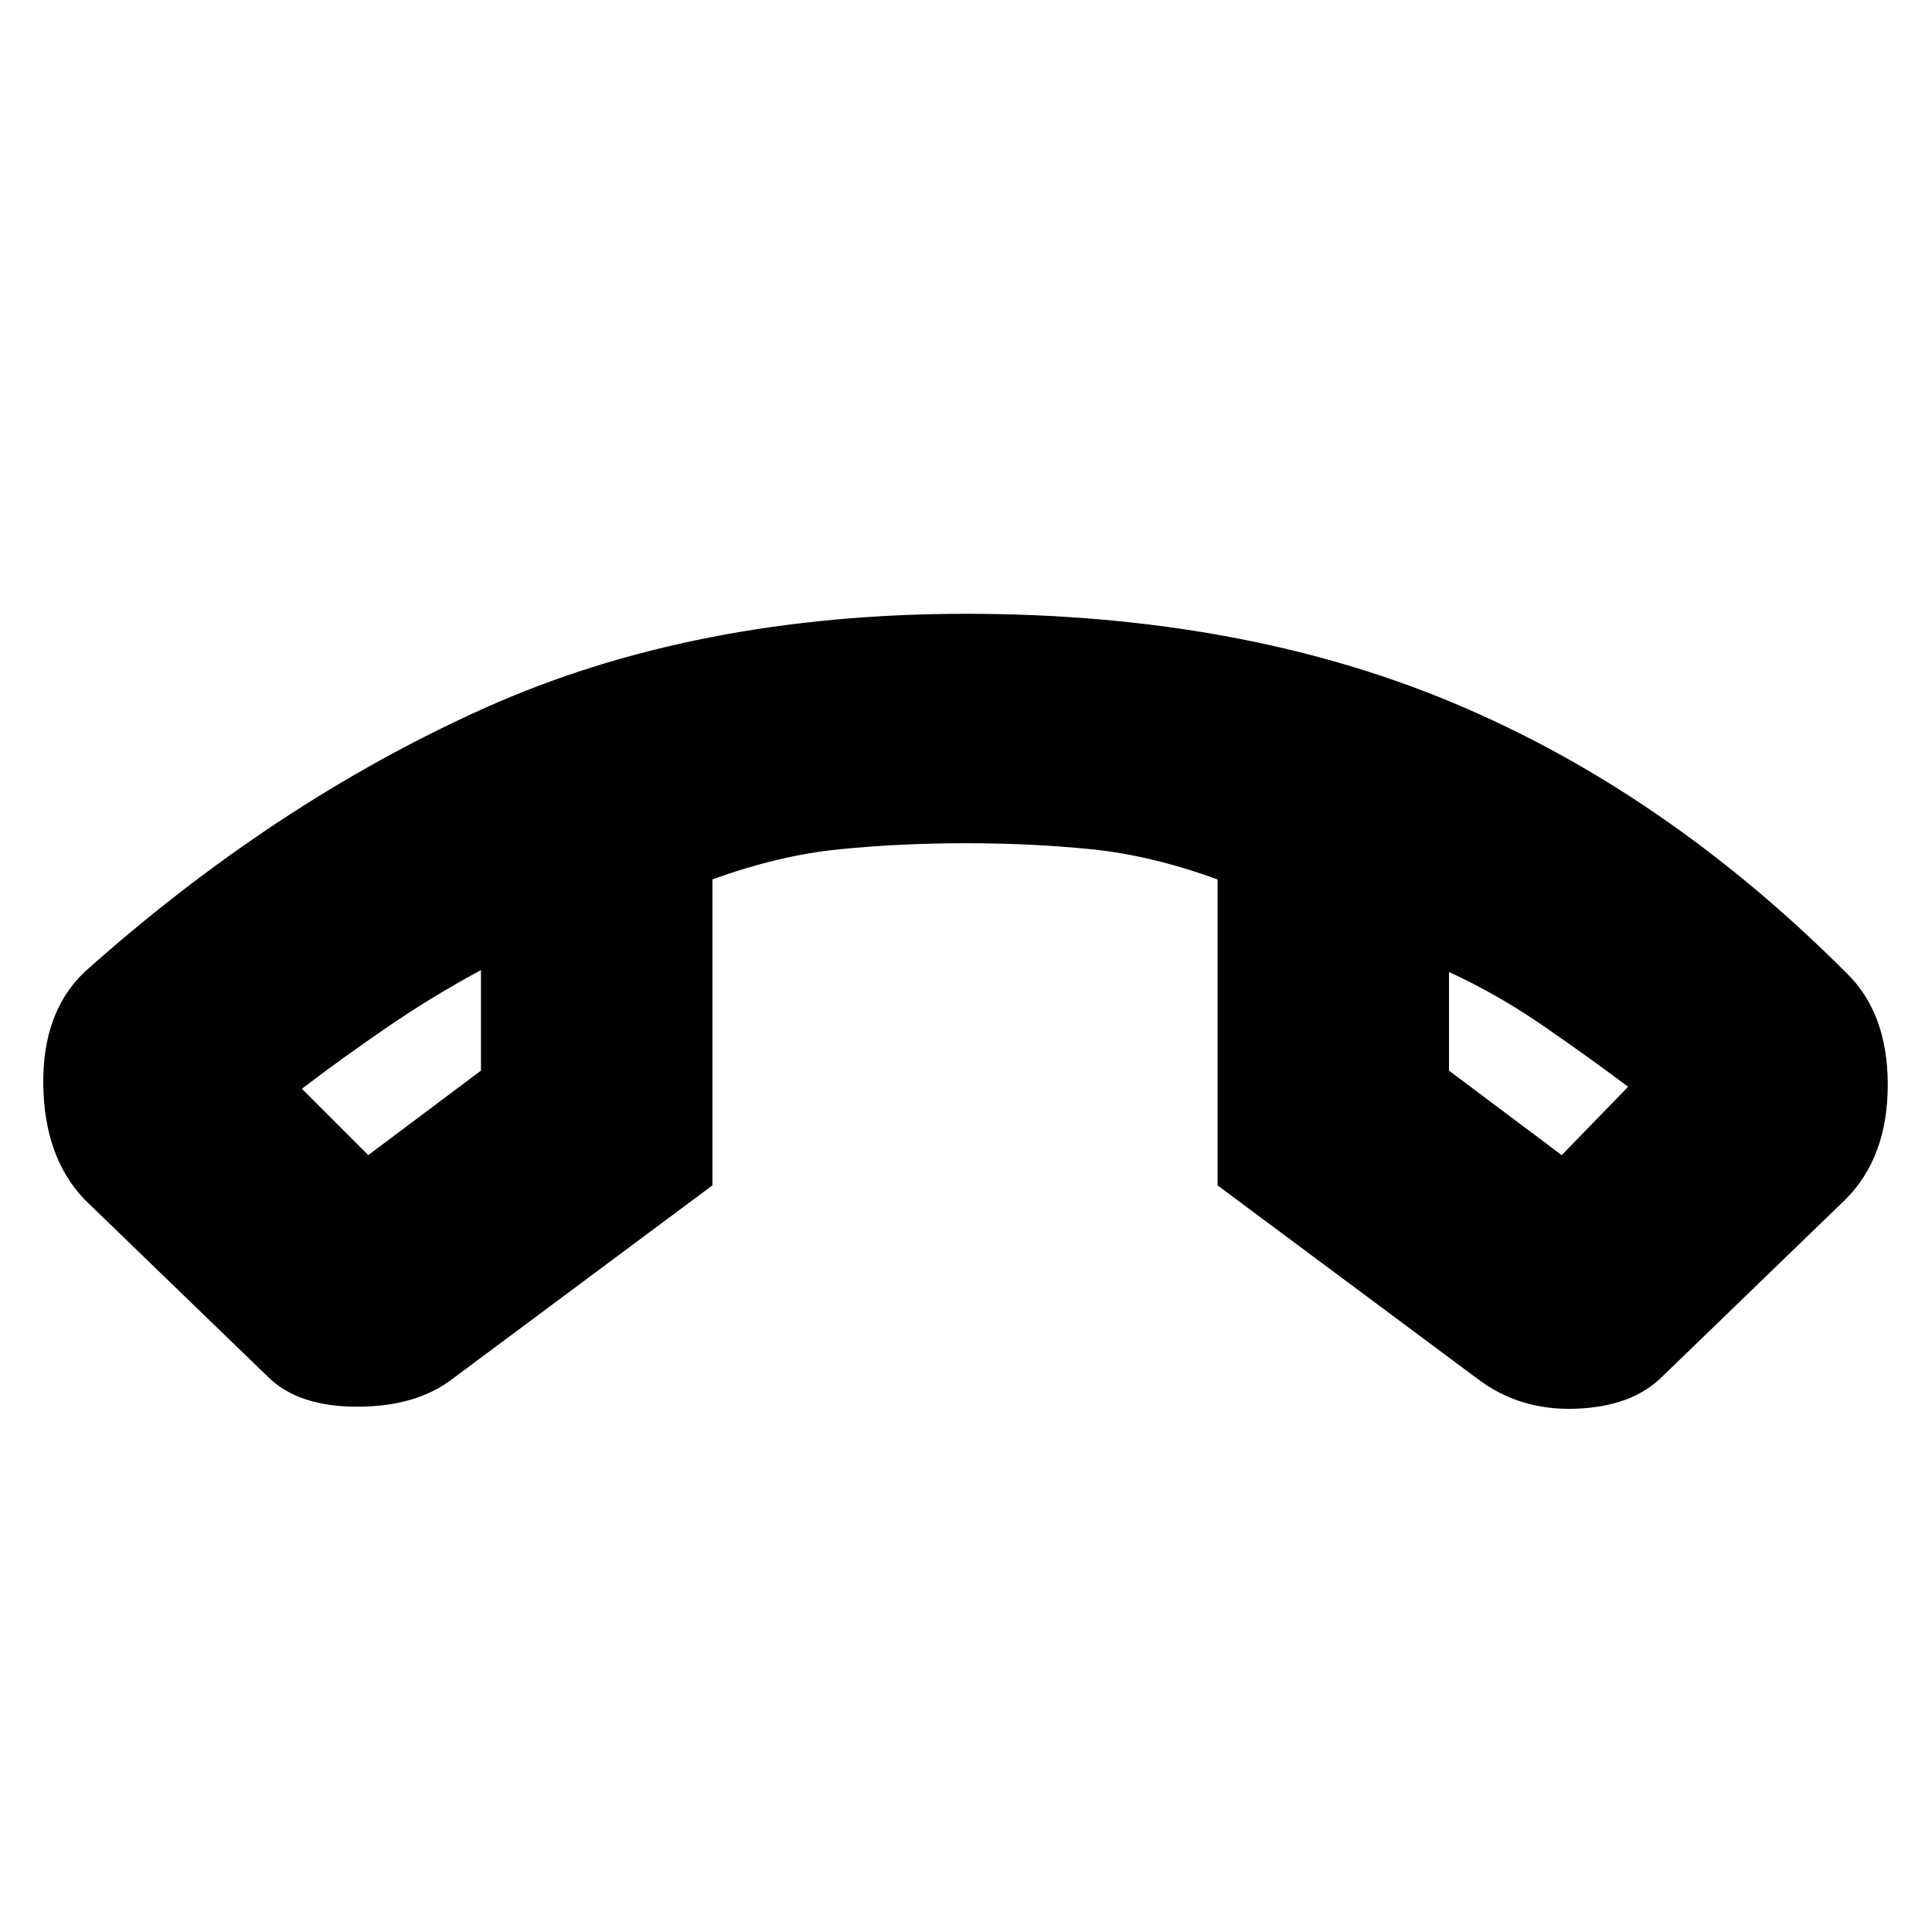 <svg xmlns="http://www.w3.org/2000/svg" height="20" width="20"><path d="M10 6.354q2.833 0 5.031.917 2.198.917 4.073 2.791.438.417.438 1.167t-.438 1.188l-1.896 1.833q-.312.312-.896.333-.583.021-1.02-.312l-2.688-2V9.104q-.687-.25-1.302-.312-.614-.063-1.302-.063-.688 0-1.312.063-.626.062-1.313.312v3.167l-2.687 2q-.376.291-.99.291-.615 0-.927-.312L.875 12.417q-.417-.438-.427-1.188-.01-.75.427-1.167 1.958-1.75 4.135-2.729 2.178-.979 4.99-.979Zm-6.188 5.604 1.167-.875v-1.041q-.5.27-.958.583-.459.313-.896.646Zm12.355 0 .687-.708q-.416-.312-.885-.635-.469-.323-.969-.553v1.021ZM15 10.062Zm-10.021-.02Z"/></svg>